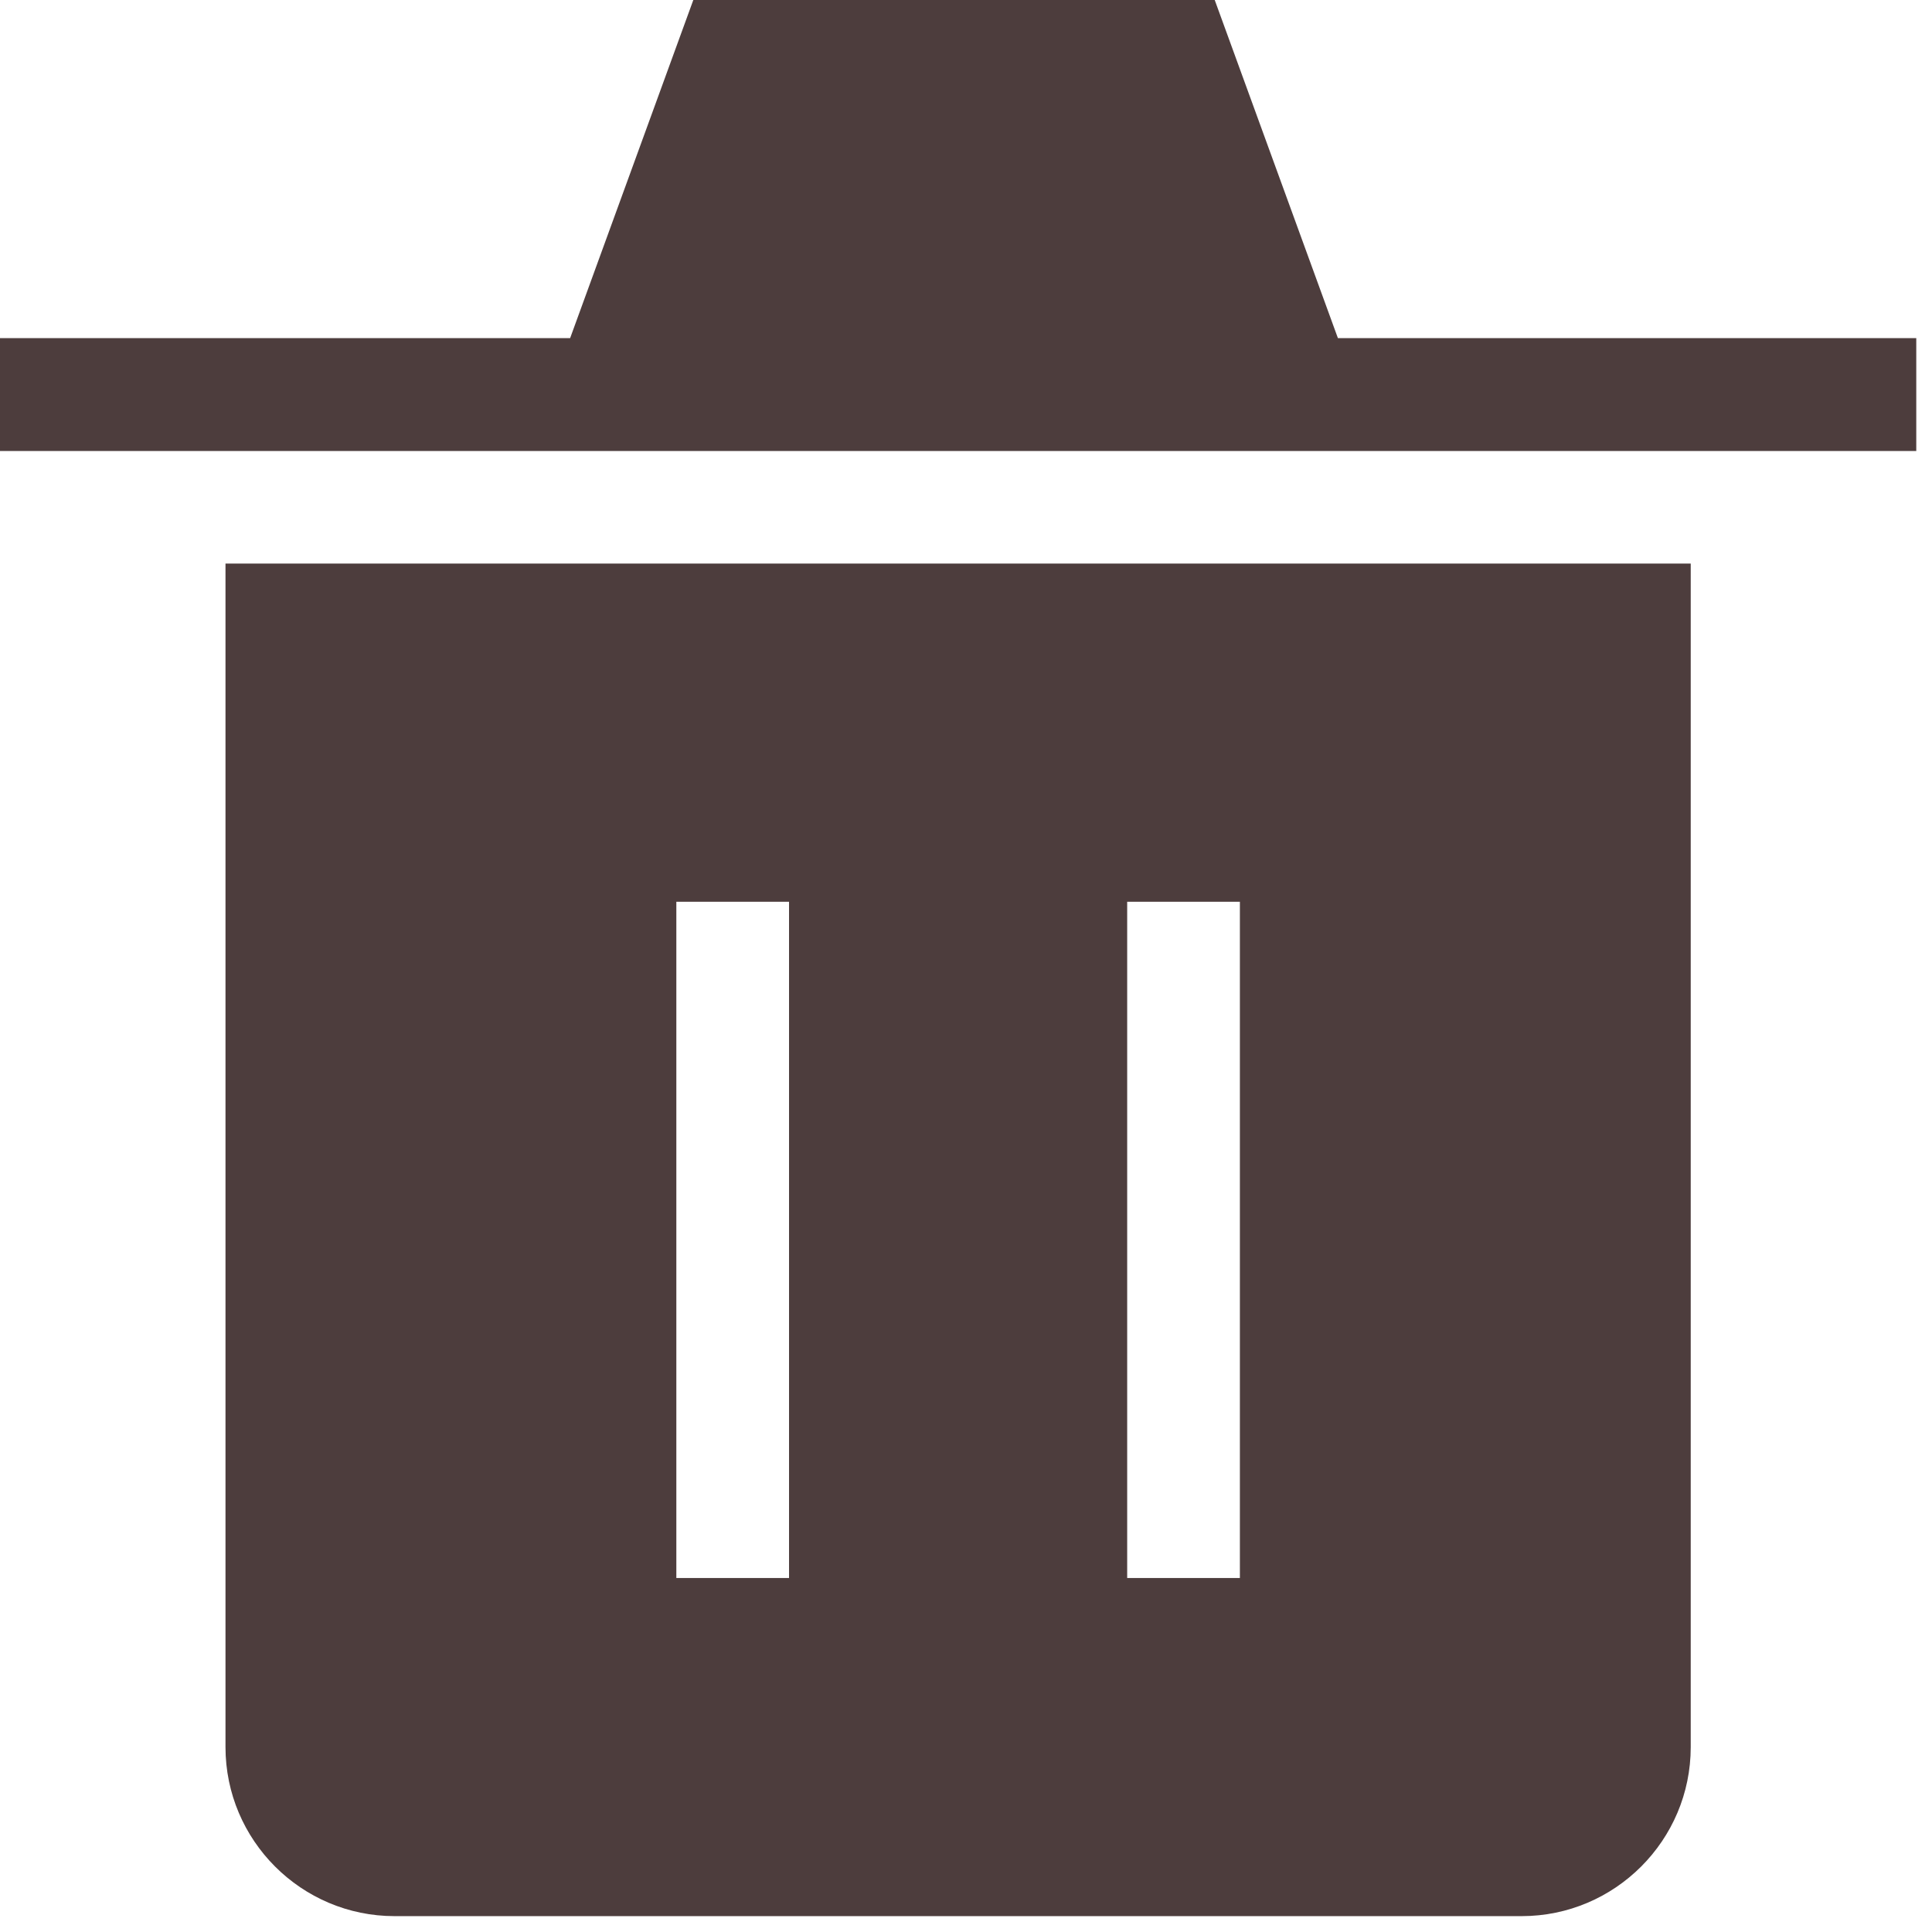 <svg width="42" height="42" viewBox="0 0 42 42" fill="none" xmlns="http://www.w3.org/2000/svg">
<path fill-rule="evenodd" clip-rule="evenodd" d="M36.755 12.252V37.98C36.755 40.006 35.106 41.655 33.08 41.655H8.577C6.551 41.655 4.902 40.006 4.902 37.98V12.252H36.755ZM26.407 0L29.085 7.351H41.658V9.804H0V7.351H12.394L15.072 0H26.407ZM14.703 34.304H17.153V19.603H14.703V34.304ZM24.504 34.304H26.954V19.603H24.504V34.304Z" fill="#4D3D3D"/>
</svg>
